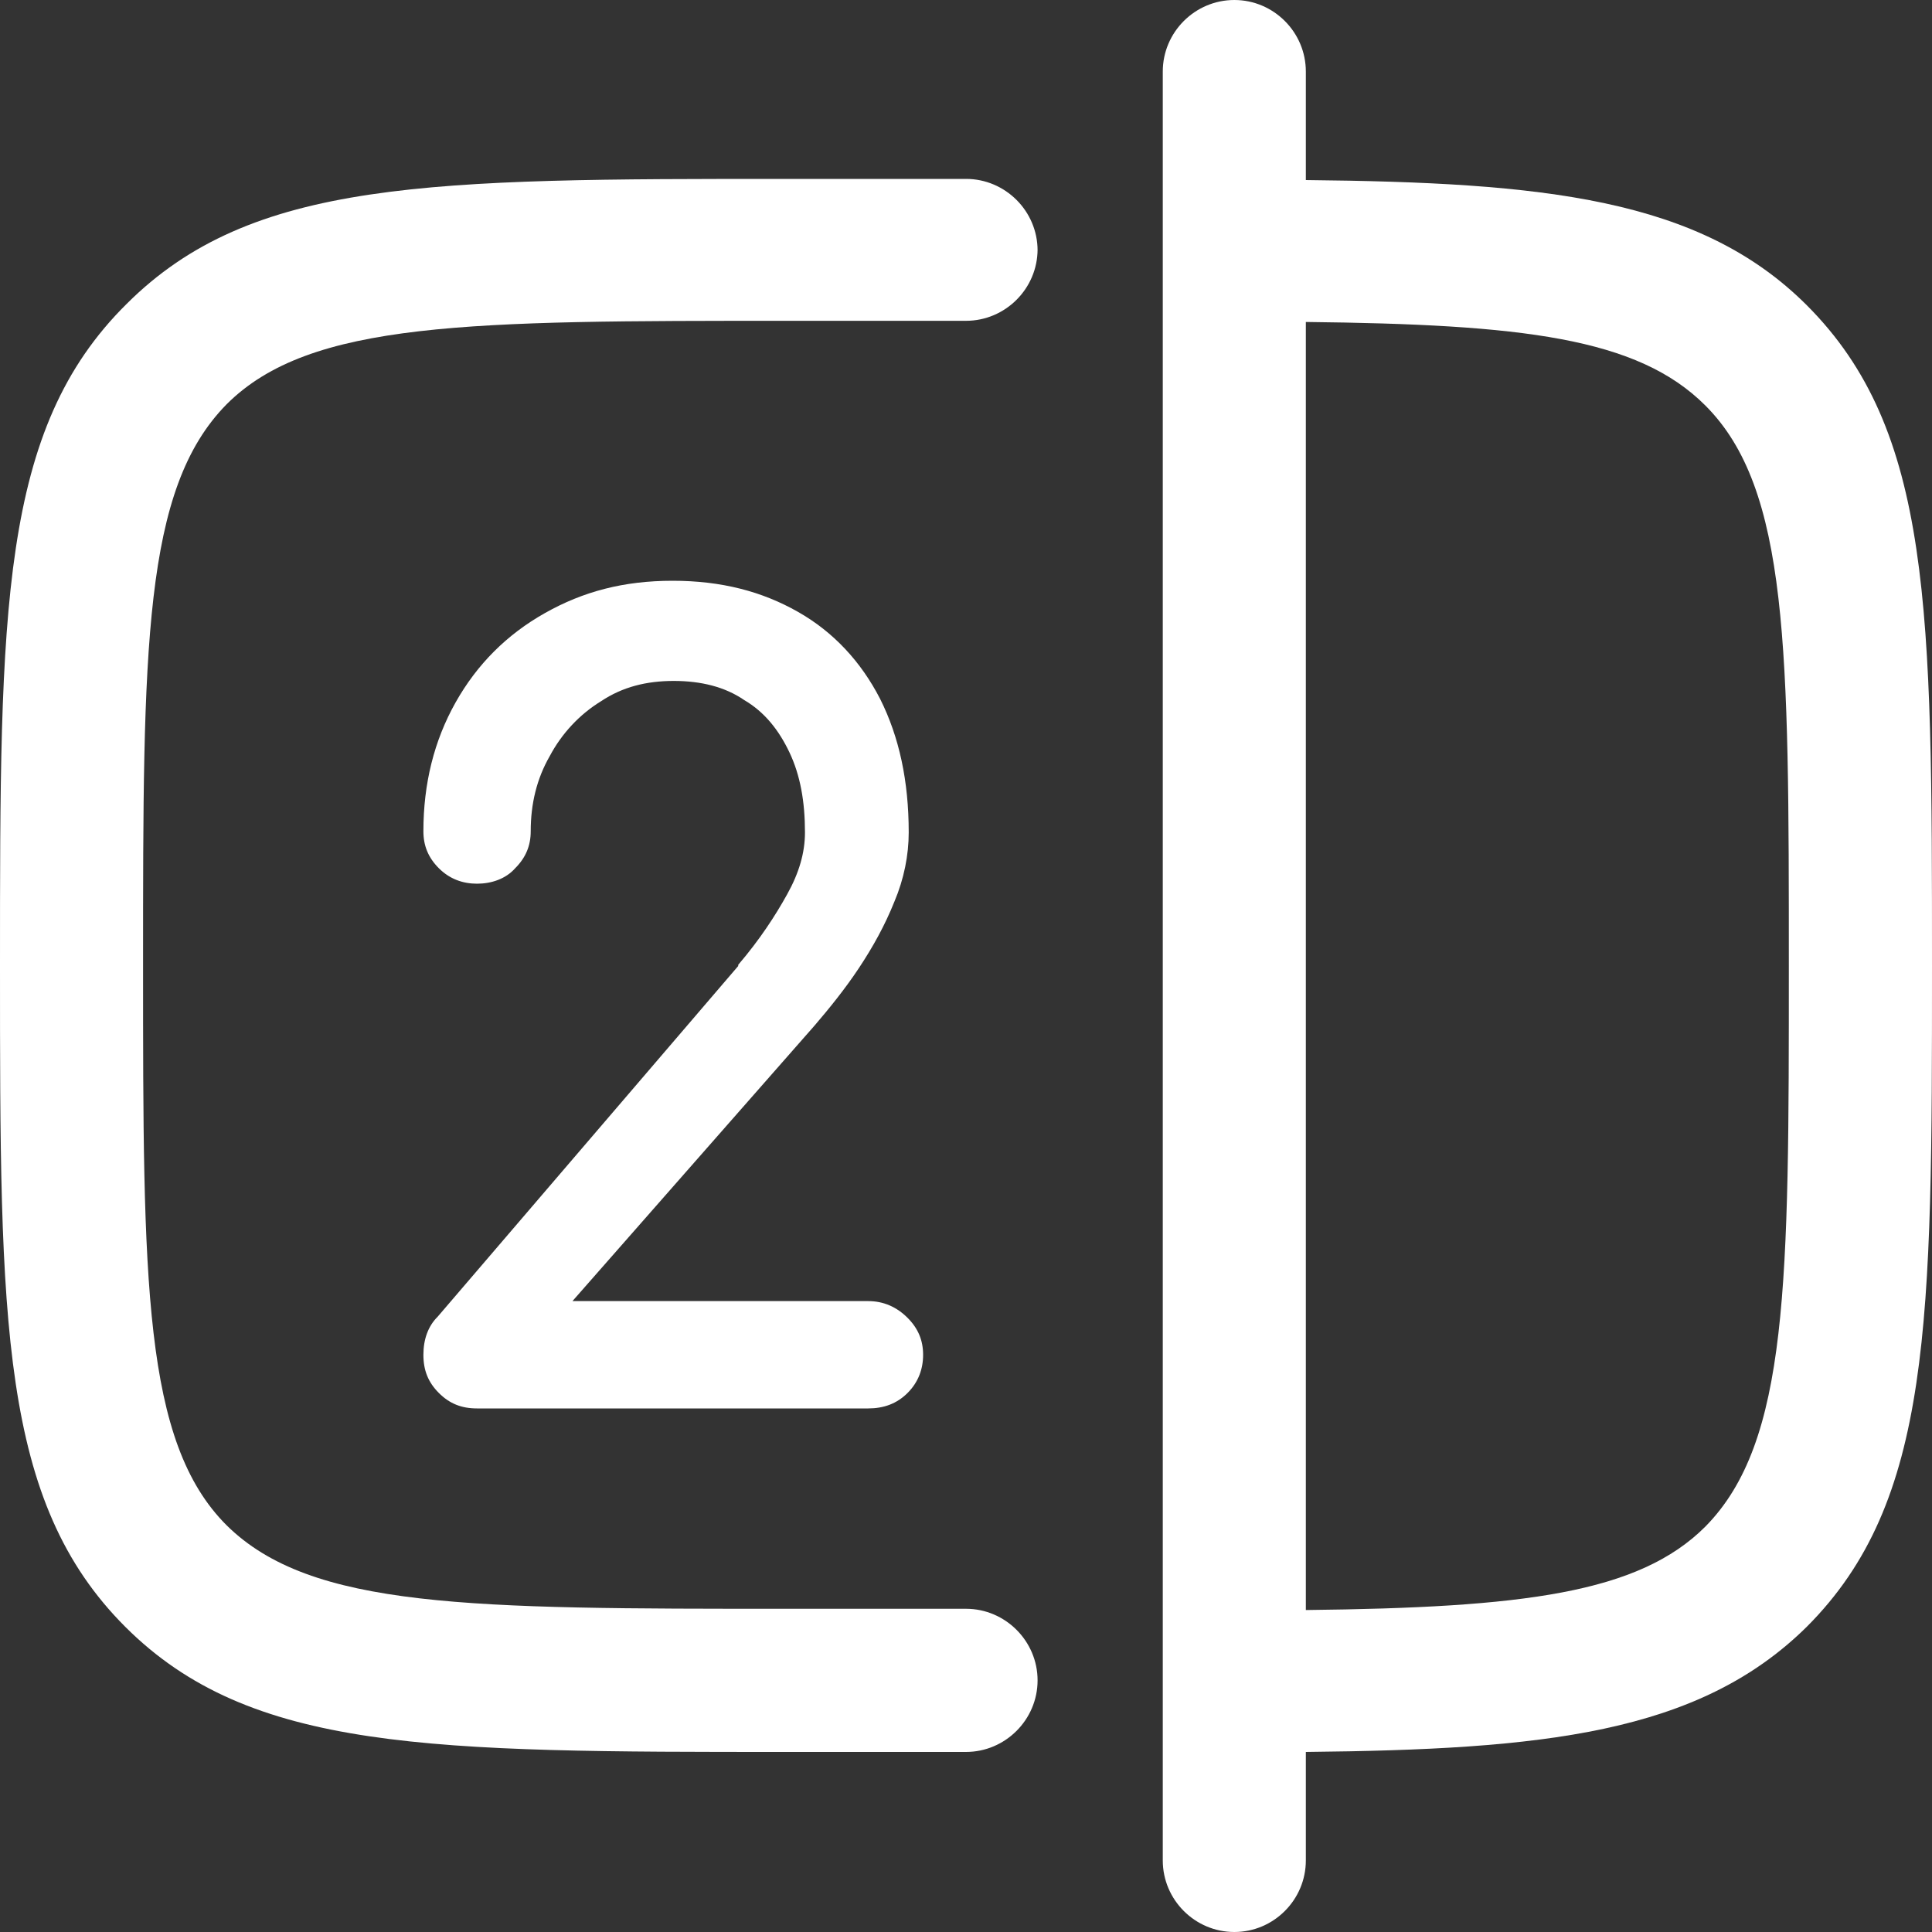 <svg width="20" height="20" viewBox="0 0 20 20" fill="none" xmlns="http://www.w3.org/2000/svg">
<rect x="0" y="0" width="20" height="20" fill="#333333" stroke="none"/>
<g clip-path="url(#clip0_1305_6848)">
<path d="M10.741 2.593C10.741 2.185 10.407 1.852 10 1.852H8.148C4.457 1.852 2.605 1.852 1.309 3.148C0 4.444 0 6.309 0 10C0 13.691 0 15.543 1.296 16.84C2.593 18.136 4.457 18.136 8.148 18.136H10C10.407 18.136 10.741 17.802 10.741 17.395C10.741 16.988 10.407 16.654 10 16.654H8.148C4.864 16.654 3.222 16.654 2.346 15.79C1.481 14.926 1.481 13.272 1.481 9.988C1.481 6.704 1.481 5.062 2.346 4.185C3.21 3.321 4.864 3.321 8.148 3.321H10C10.407 3.321 10.741 2.988 10.741 2.58V2.593Z" fill="white"/>
<path d="M20 10C20 6.309 20 4.457 18.704 3.16C17.593 2.049 15.975 1.889 13.518 1.864V0.741C13.518 0.333 13.185 0 12.778 0C12.37 0 12.037 0.333 12.037 0.741V19.259C12.037 19.667 12.37 20 12.778 20C13.185 20 13.518 19.667 13.518 19.259V18.136C15.963 18.111 17.58 17.951 18.704 16.84C20 15.543 20 13.691 20 10ZM17.654 15.803C16.963 16.494 15.765 16.642 13.518 16.667V3.333C15.753 3.358 16.951 3.494 17.654 4.198C18.518 5.062 18.518 6.716 18.518 10C18.518 13.284 18.518 14.926 17.654 15.803Z" fill="white"/>
<path d="M7.642 10L4.531 13.63C4.432 13.728 4.383 13.864 4.383 14.025C4.383 14.185 4.432 14.309 4.543 14.42C4.654 14.531 4.778 14.58 4.938 14.58H8.988C9.148 14.58 9.284 14.531 9.395 14.42C9.506 14.309 9.556 14.173 9.556 14.025C9.556 13.877 9.506 13.753 9.395 13.642C9.284 13.531 9.148 13.469 8.988 13.469H5.926L8.432 10.617C8.58 10.444 8.741 10.247 8.889 10.025C9.037 9.802 9.16 9.58 9.259 9.333C9.358 9.099 9.407 8.852 9.407 8.617C9.407 8.086 9.309 7.63 9.111 7.235C8.914 6.852 8.63 6.543 8.259 6.333C7.889 6.123 7.469 6.012 6.963 6.012C6.457 6.012 6.037 6.123 5.642 6.346C5.247 6.568 4.938 6.877 4.716 7.272C4.494 7.667 4.383 8.111 4.383 8.605C4.383 8.753 4.432 8.877 4.543 8.988C4.654 9.099 4.79 9.148 4.938 9.148C5.086 9.148 5.235 9.099 5.333 8.988C5.444 8.877 5.494 8.753 5.494 8.605C5.494 8.321 5.556 8.062 5.691 7.827C5.815 7.593 6 7.395 6.222 7.259C6.444 7.111 6.691 7.049 6.975 7.049C7.259 7.049 7.506 7.111 7.704 7.247C7.914 7.37 8.062 7.556 8.173 7.79C8.284 8.025 8.333 8.296 8.333 8.617C8.333 8.827 8.272 9.037 8.148 9.259C8.025 9.481 7.864 9.728 7.642 9.988V10Z" fill="white"/>
</g>
<defs>
<clipPath id="clip0_1305_6848">
<rect width="20" height="20" fill="white"/>
</clipPath>
</defs>
</svg>
